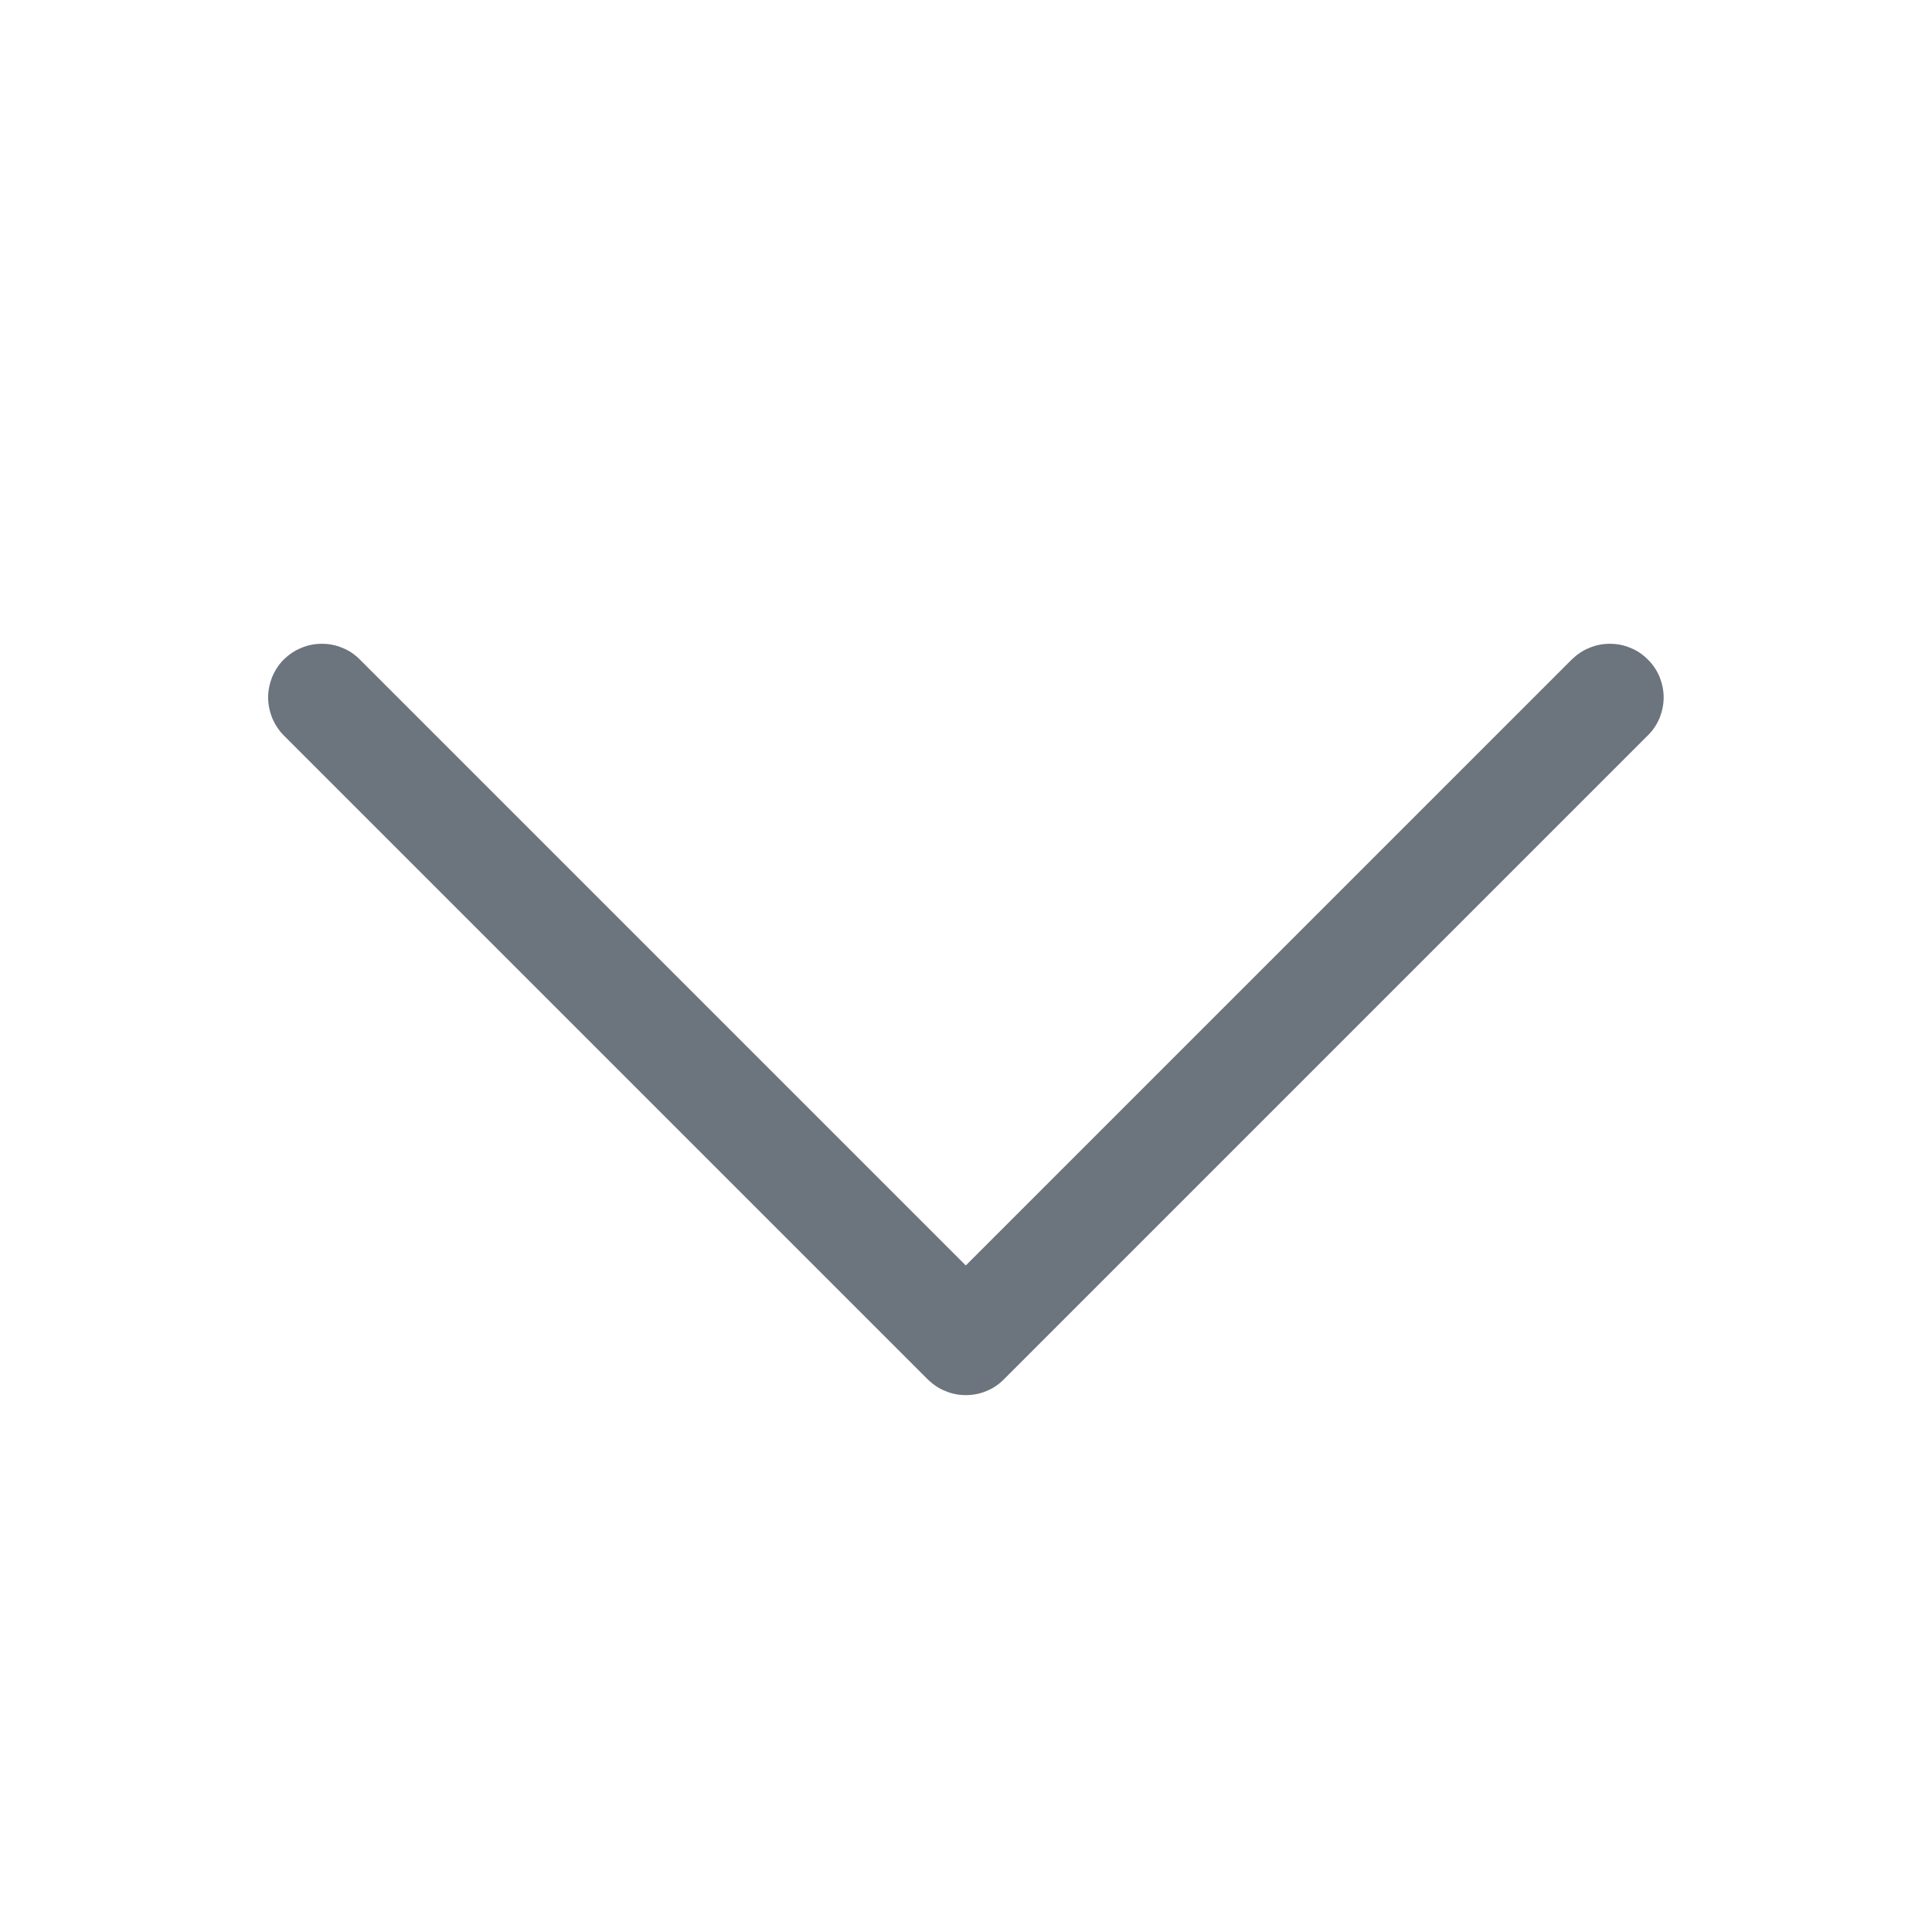 <svg width="9" height="9" viewBox="0 0 9 9" fill="none" xmlns="http://www.w3.org/2000/svg">
<path fill-rule="evenodd" clip-rule="evenodd" d="M1.322 3.072C1.346 3.049 1.373 3.03 1.404 3.018C1.434 3.005 1.467 2.999 1.499 2.999C1.532 2.999 1.565 3.005 1.595 3.018C1.626 3.03 1.653 3.049 1.676 3.072L4.499 5.895L7.322 3.072C7.346 3.049 7.373 3.03 7.404 3.018C7.434 3.005 7.467 2.999 7.499 2.999C7.532 2.999 7.565 3.005 7.595 3.018C7.626 3.03 7.653 3.049 7.676 3.072C7.7 3.095 7.718 3.123 7.731 3.153C7.743 3.184 7.75 3.216 7.75 3.249C7.75 3.282 7.743 3.314 7.731 3.345C7.718 3.375 7.7 3.403 7.676 3.426L4.676 6.426C4.653 6.449 4.626 6.468 4.595 6.48C4.565 6.493 4.532 6.499 4.499 6.499C4.467 6.499 4.434 6.493 4.404 6.48C4.373 6.468 4.346 6.449 4.322 6.426L1.322 3.426C1.299 3.403 1.281 3.375 1.268 3.345C1.256 3.314 1.249 3.282 1.249 3.249C1.249 3.216 1.256 3.184 1.268 3.153C1.281 3.123 1.299 3.095 1.322 3.072Z" fill="#6C757D"/>
</svg>
